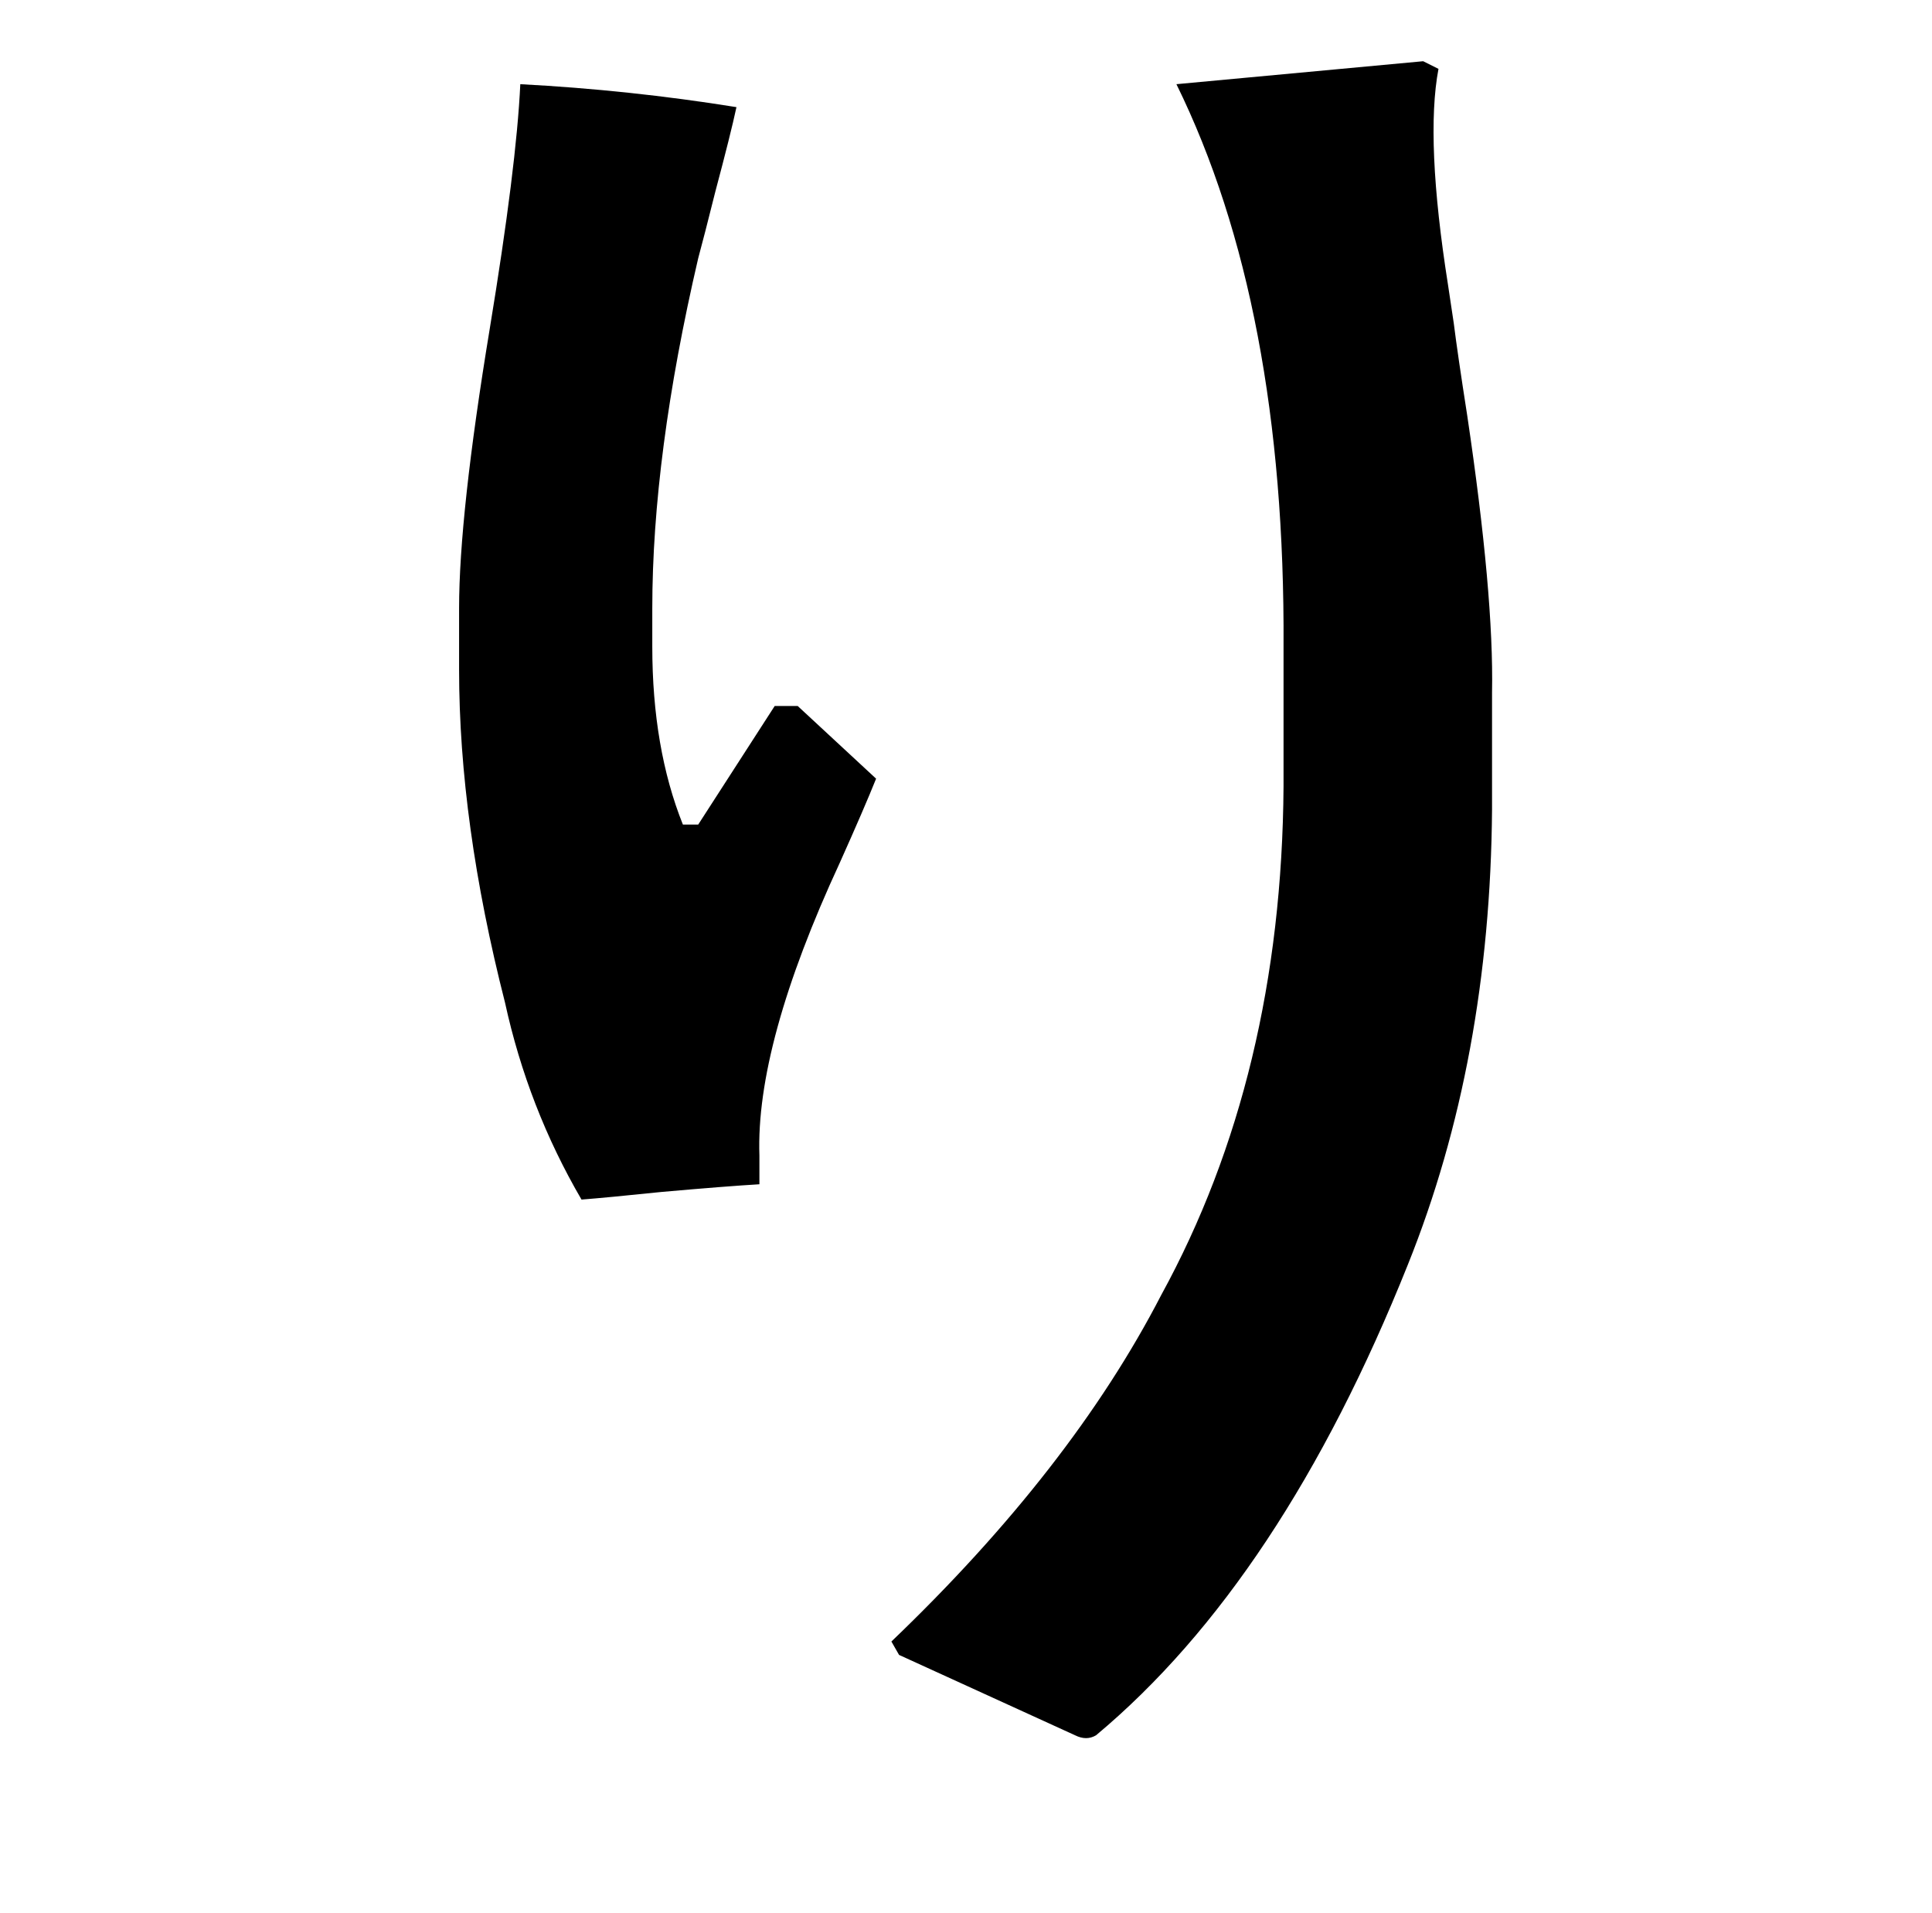 <?xml version="1.0" standalone="no"?>
<!DOCTYPE svg PUBLIC "-//W3C//DTD SVG 1.1//EN" "http://www.w3.org/Graphics/SVG/1.1/DTD/svg11.dtd" >
<svg xmlns="http://www.w3.org/2000/svg" xmlns:xlink="http://www.w3.org/1999/xlink" version="1.1" viewBox="-10 0 1010 1000">
   <path fill="currentColor"
d="M331 318v20q0 53 16 93h8l40 -62h12l41 38q-6 15 -19 44q-44 95 -42 153v15q-17 1 -51 4q-29 3 -42 4q-28 -48 -40 -103q-24 -94 -24 -174v-32q0 -49 16 -146q14 -85 16 -128q57 3 113 12q-3 14 -11 44q-6 24 -9 35q-24 103 -24 183zM605 44l129 -12l8 4q-7 37 5 113
q2 13 3 20q2 16 7 48q14 94 13 145v61q-1 131 -44 238q-66 165 -163 246q-5 3 -11 0l-92 -42l-4 -7q94 -90 141 -181q63 -115 64 -266v-73q1 -178 -56 -294z" />
</svg>
